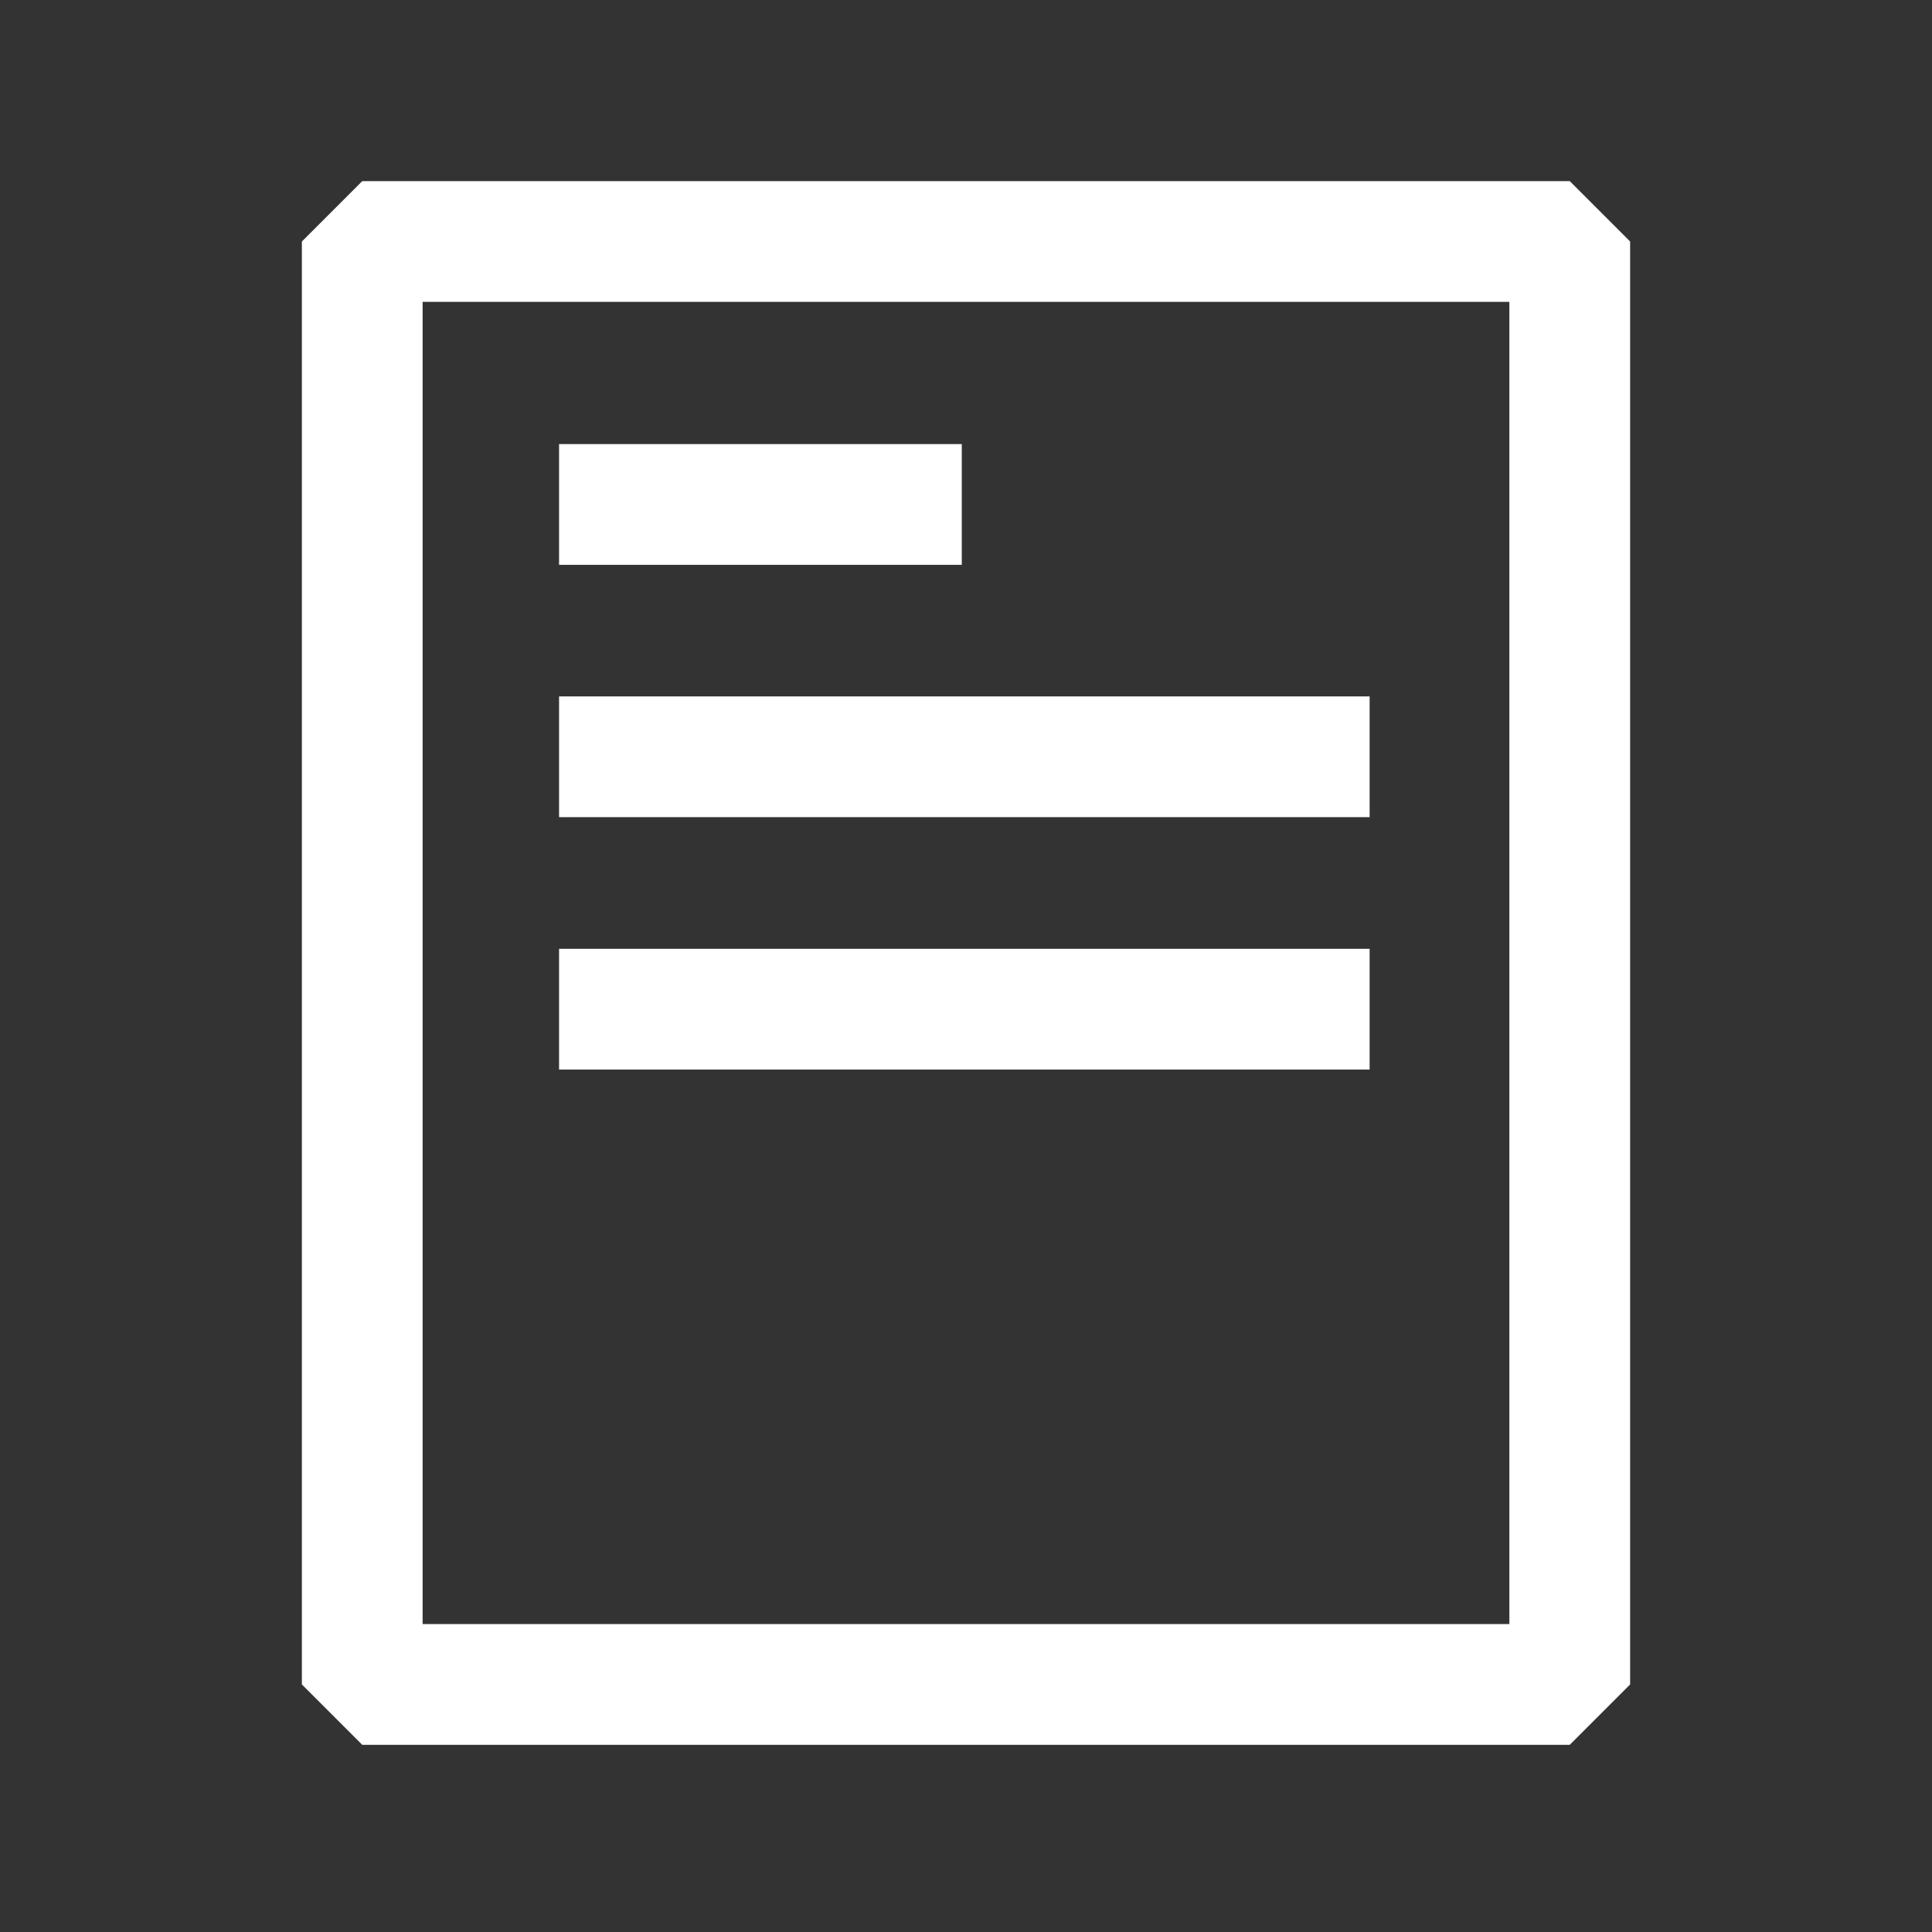 <svg width="48" height="48" viewBox="0 0 48 48" fill="none" xmlns="http://www.w3.org/2000/svg">
<rect x="0" y="0" width="48" height="48" fill="#333333" stroke="none"/>
<path d="M39 4.5H9L7.5 6V41.85L9 43.35H39L40.5 41.85V6L39 4.5ZM37.5 40.35H10.5V7.5H37.5V40.35Z" fill="white"/>
<path d="M23.895 11.033H13.89V14.033H23.895V11.033Z" fill="white"/>
<path d="M34.028 17.302H13.89V20.302H34.028V17.302Z" fill="white"/>
<path d="M34.028 23.573H13.89V26.573H34.028V23.573Z" fill="white"/>
</svg>
